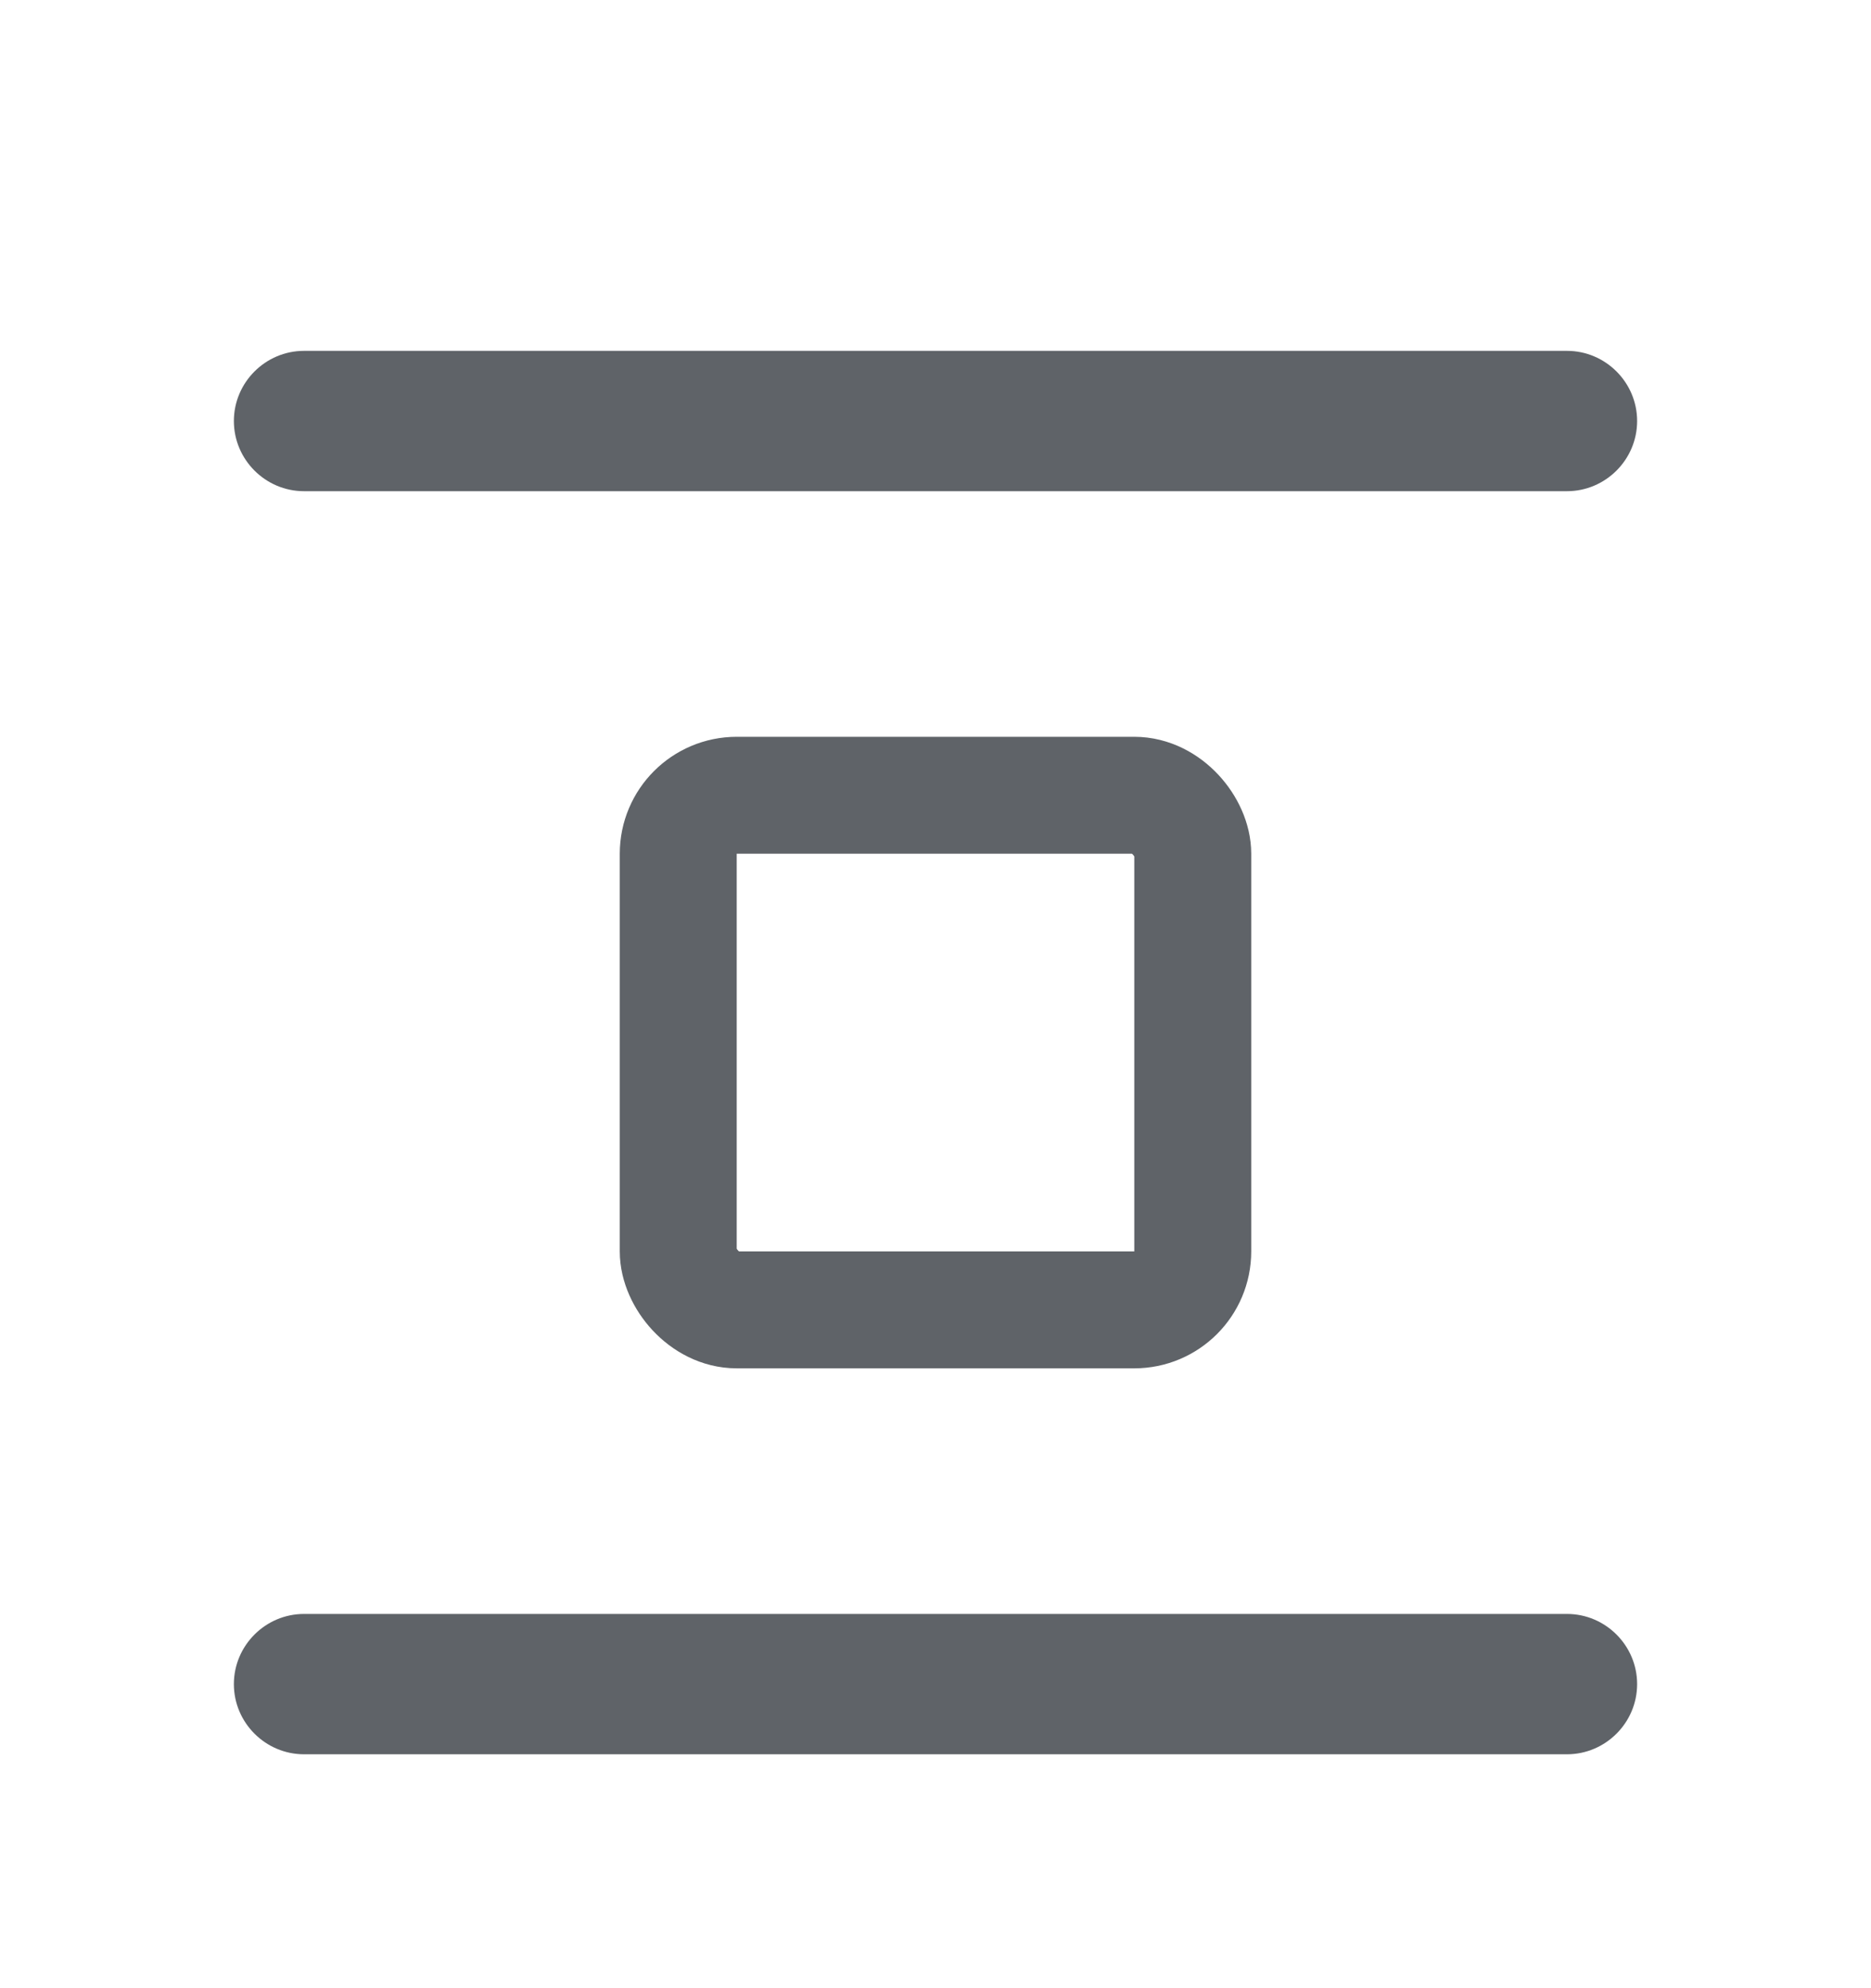 <svg width="16" height="17" viewBox="0 0 16 17" fill="none" xmlns="http://www.w3.org/2000/svg">
<g clip-path="url(#clip0_6_185)">
<path d="M14 3.6C14 3.93 13.73 4.2 13.4 4.2H2.6C2.27 4.2 2 3.93 2 3.6C2 3.27 2.27 3 2.6 3H13.4C13.73 3 14 3.27 14 3.6ZM2 14.4C2 14.73 2.27 15 2.6 15H13.4C13.73 15 14 14.73 14 14.4C14 14.07 13.73 13.8 13.4 13.8H2.6C2.27 13.8 2 14.07 2 14.4Z" fill="#5F6368"/>
<rect x="5.8" y="6.8" width="4.4" height="4.4" rx="0.5" stroke="#5F6368"/>
</g>
<defs>
<clipPath id="clip0_6_185">
<rect width="16" height="16" fill="white" transform="translate(0 0.5)"/>
</clipPath>
</defs>
</svg>
